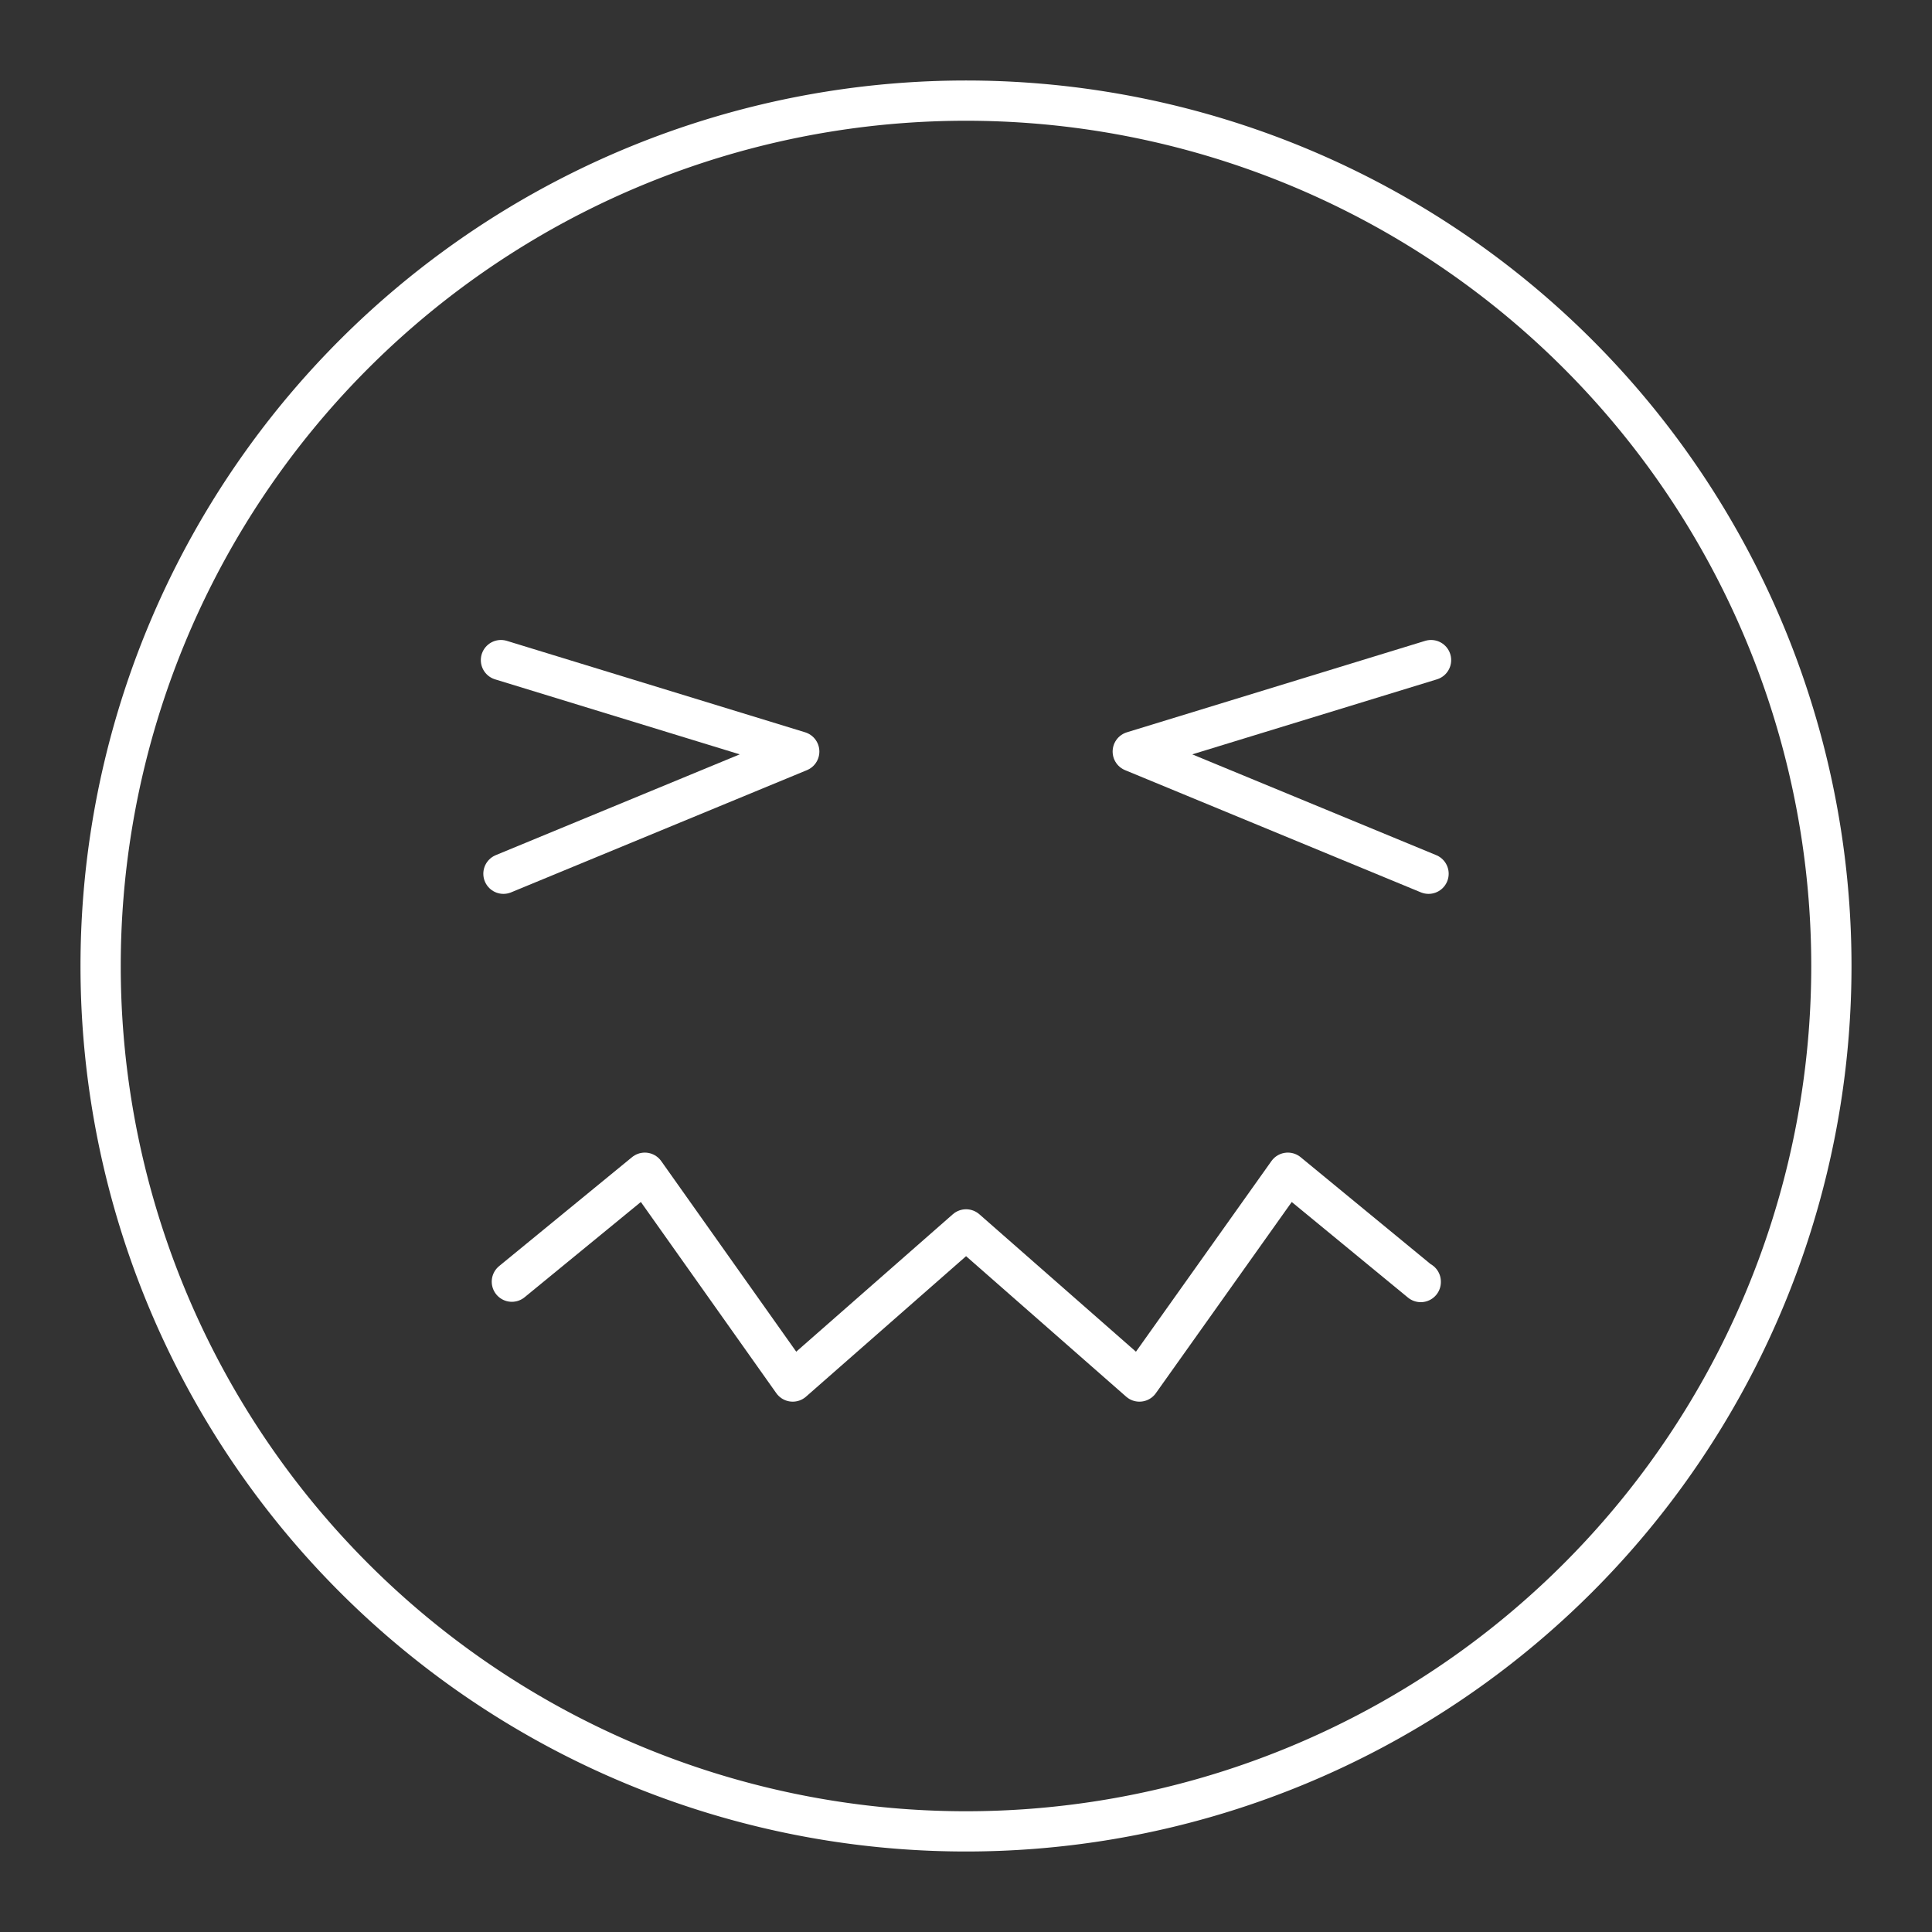 <?xml version="1.0" encoding="UTF-8" standalone="no"?>
<svg
   version="1.2"
   viewBox="0 0 48 48"
   id="svg4"
   xmlns="http://www.w3.org/2000/svg"
   xmlns:svg="http://www.w3.org/2000/svg">
  <rect x="0" y="0" width="48" height="48" fill="#333333" stroke="none"/>
  <defs
     id="defs1" />
  <path
     d="m 12.446,16.4 7.411,2.272 -7.349,3.036"
     fill="none"
     stroke="#ffffff"
     stroke-linecap="round"
     stroke-linejoin="round"
     stroke-width="1.402"
     id="path1"
     style="stroke-width:1;stroke-dasharray:none" />
  <path
     d="m 35.554,16.4 -7.411,2.272 7.349,3.036"
     fill="none"
     stroke="#ffffff"
     stroke-linecap="round"
     stroke-linejoin="round"
     stroke-width="1.402"
     id="path2"
     style="stroke-width:1;stroke-dasharray:none" />
  <path
     d="m 12.717,31.843 3.303,-2.707 3.675,5.188 4.307,-3.78 4.307,3.78 3.687,-5.188 3.302,2.716 v -0.01"
     fill="none"
     stroke="#ffffff"
     stroke-linecap="round"
     stroke-linejoin="round"
     stroke-width="1.402"
     id="path3"
     style="stroke-width:1;stroke-dasharray:none" />
  <path
     d="M 2.5,24 A 21.5,21.5 0 1 0 45.5,24 21.5,21.5 0 1 0 2.5,24"
     fill="none"
     stroke="#ffffff"
     stroke-linecap="round"
     stroke-linejoin="round"
     stroke-width="1.402"
     id="path4"
     style="stroke-width:1;stroke-dasharray:none" />
</svg>
